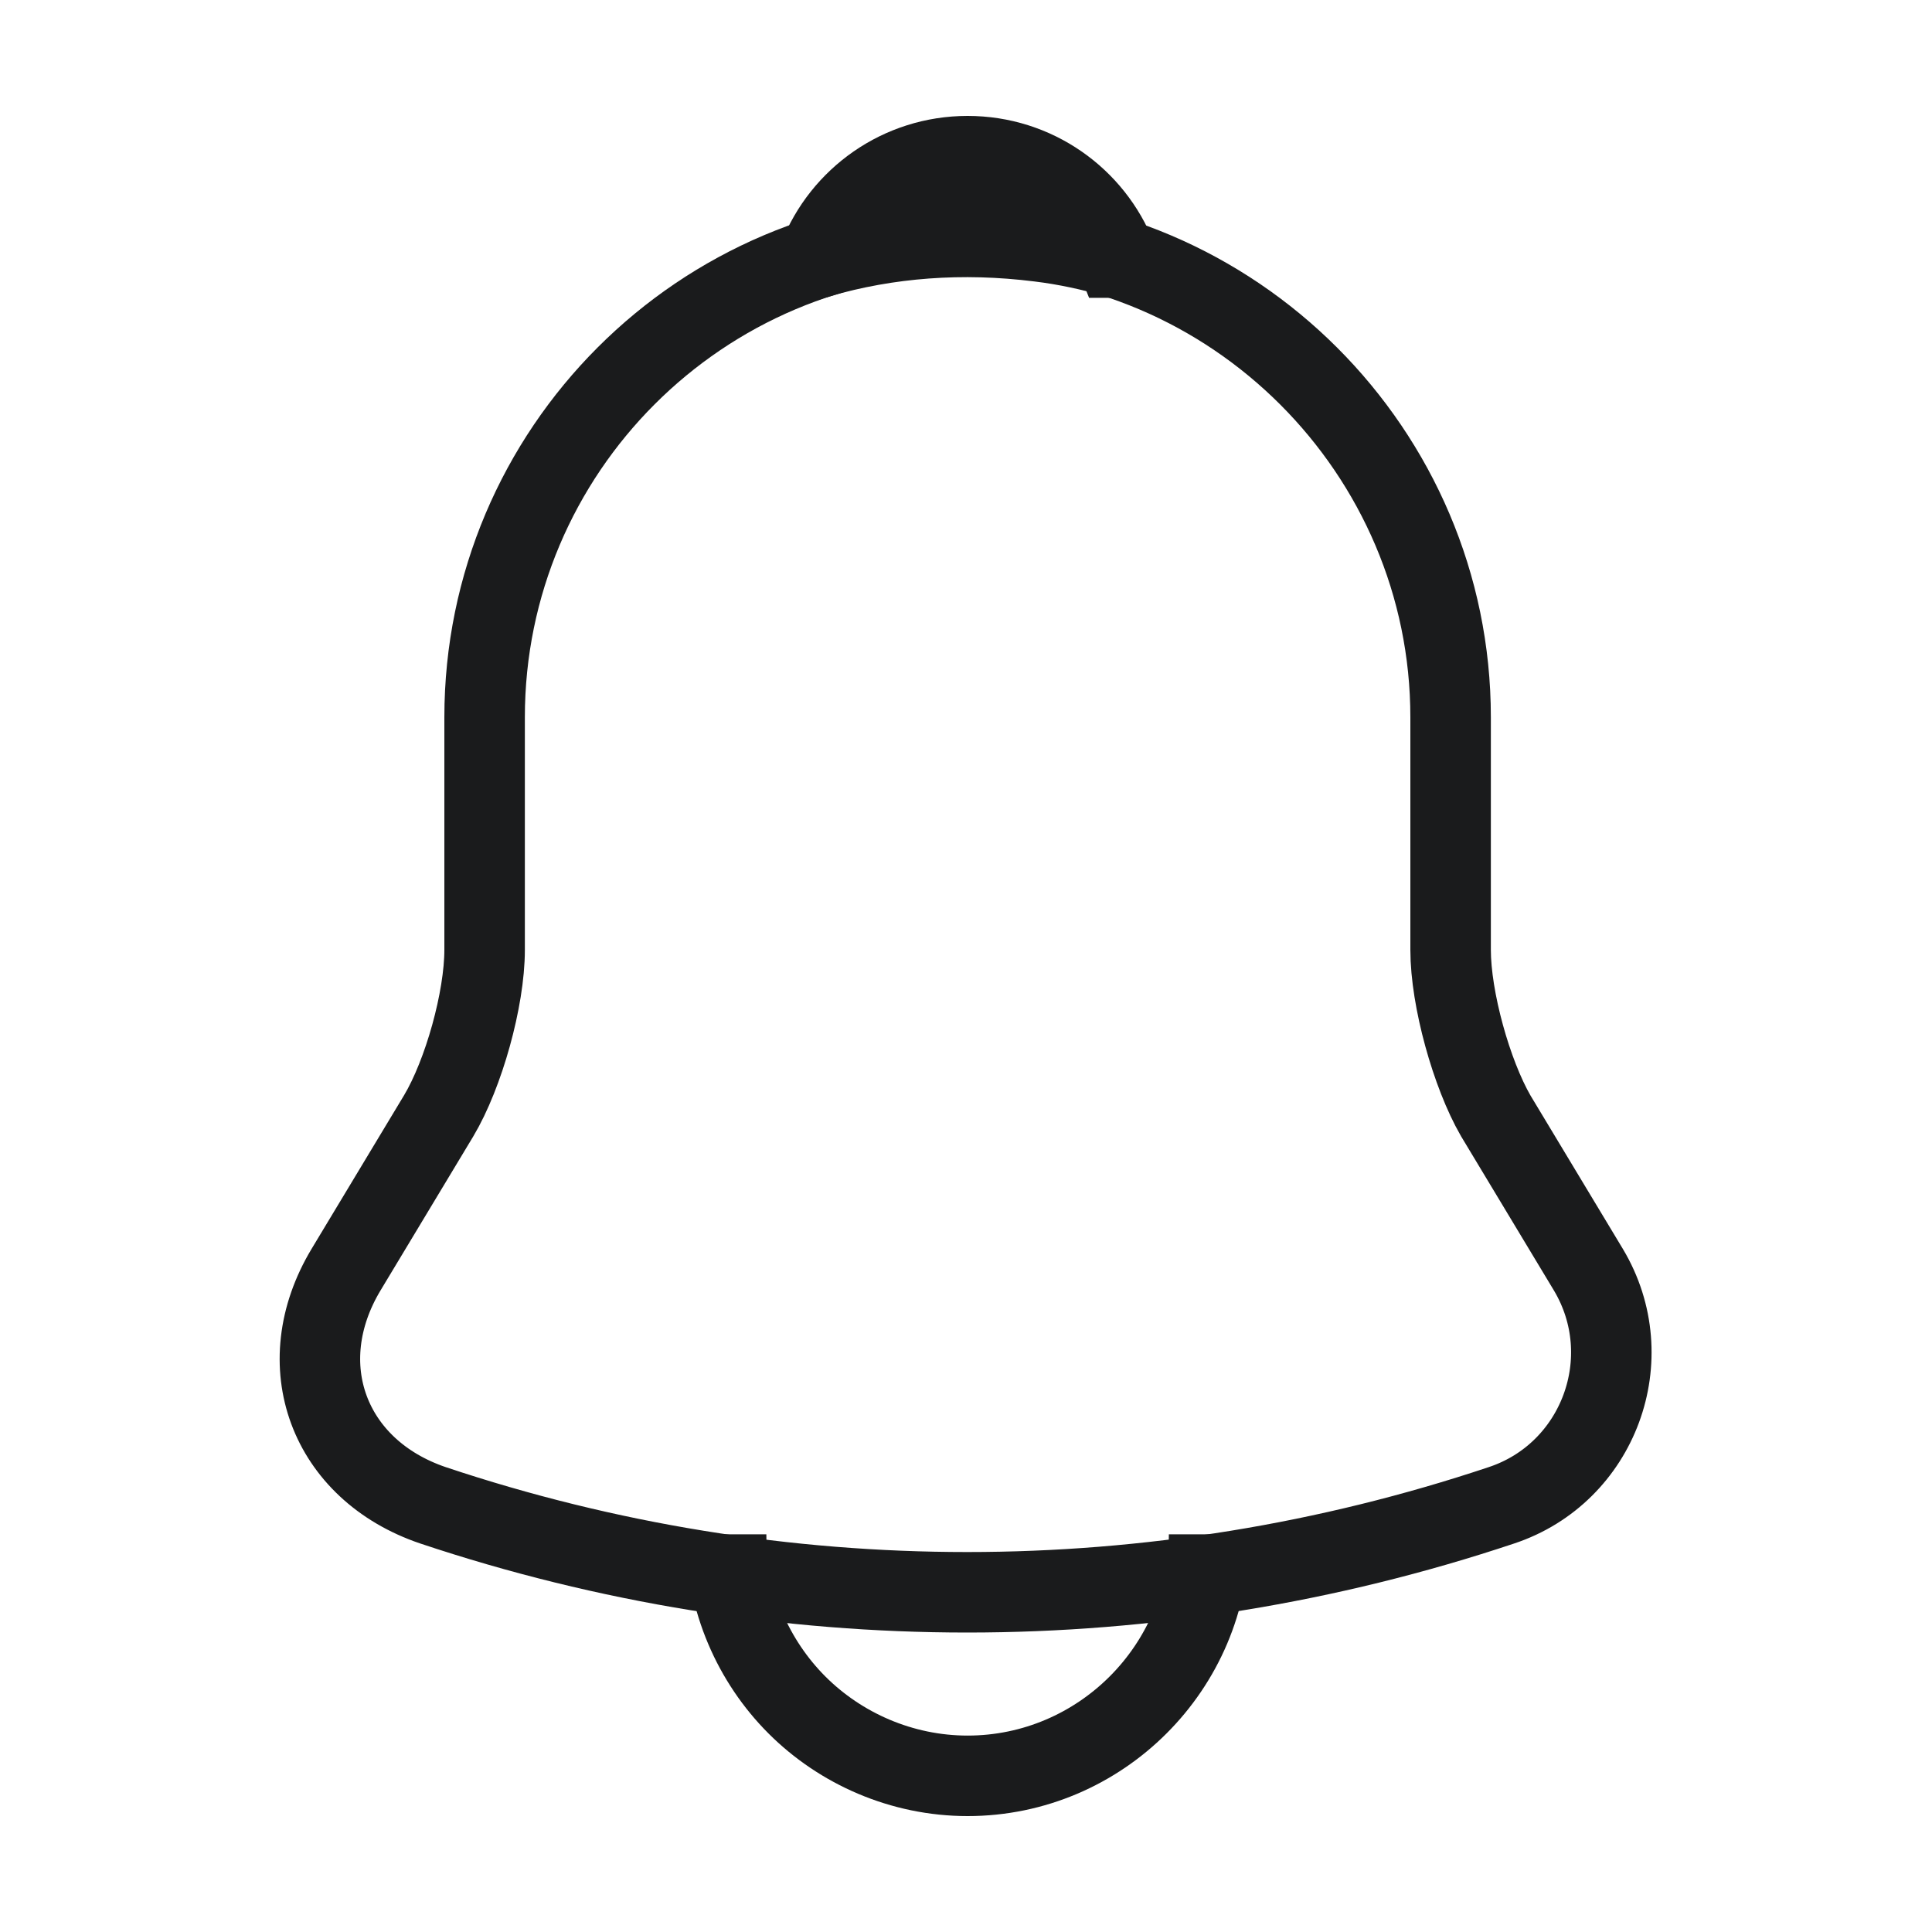 <svg
            fill="none"
            height="24"
            viewBox="0 0 24 24"
            width="24"
            xmlns="http://www.w3.org/2000/svg"
          >
            <g
              className="group-hover:stroke-white"
              stroke="#1A1B1C"
              strokeMiterlimit="10"
              strokeWidth="3"
            >
              <path
                d="m12.02 2.91c-3.31 0-6 2.69-6 6v2.89c0 .61-.26 1.54-.57 2.06l-1.15 1.91c-.71 1.18-.22 2.49 1.08 2.93 4.31 1.44 8.96 1.44 13.27 0 1.21-.4 1.74-1.83 1.08-2.93l-1.15-1.91c-.3-.52-.56-1.45-.56-2.06v-2.89c0-3.3-2.7-6-6-6z"
                strokeLinecap="round"
              />
              <path
                d="m13.87 3.2c-.31-.09-.63-.16-.96-.2-.96-.12-1.88-.05-2.74.2.29-.74 1.01-1.26 1.85-1.26s1.56.52 1.85 1.26z"
                strokeLinecap="round"
                strokeLinejoin="round"
              />
              <path d="m15.02 19.06c0 1.65-1.35 3-3 3-.82 0-1.58-.34-2.12-.88-.54-.54-.88-1.3-.88-2.12" />
            </g>
          </svg>